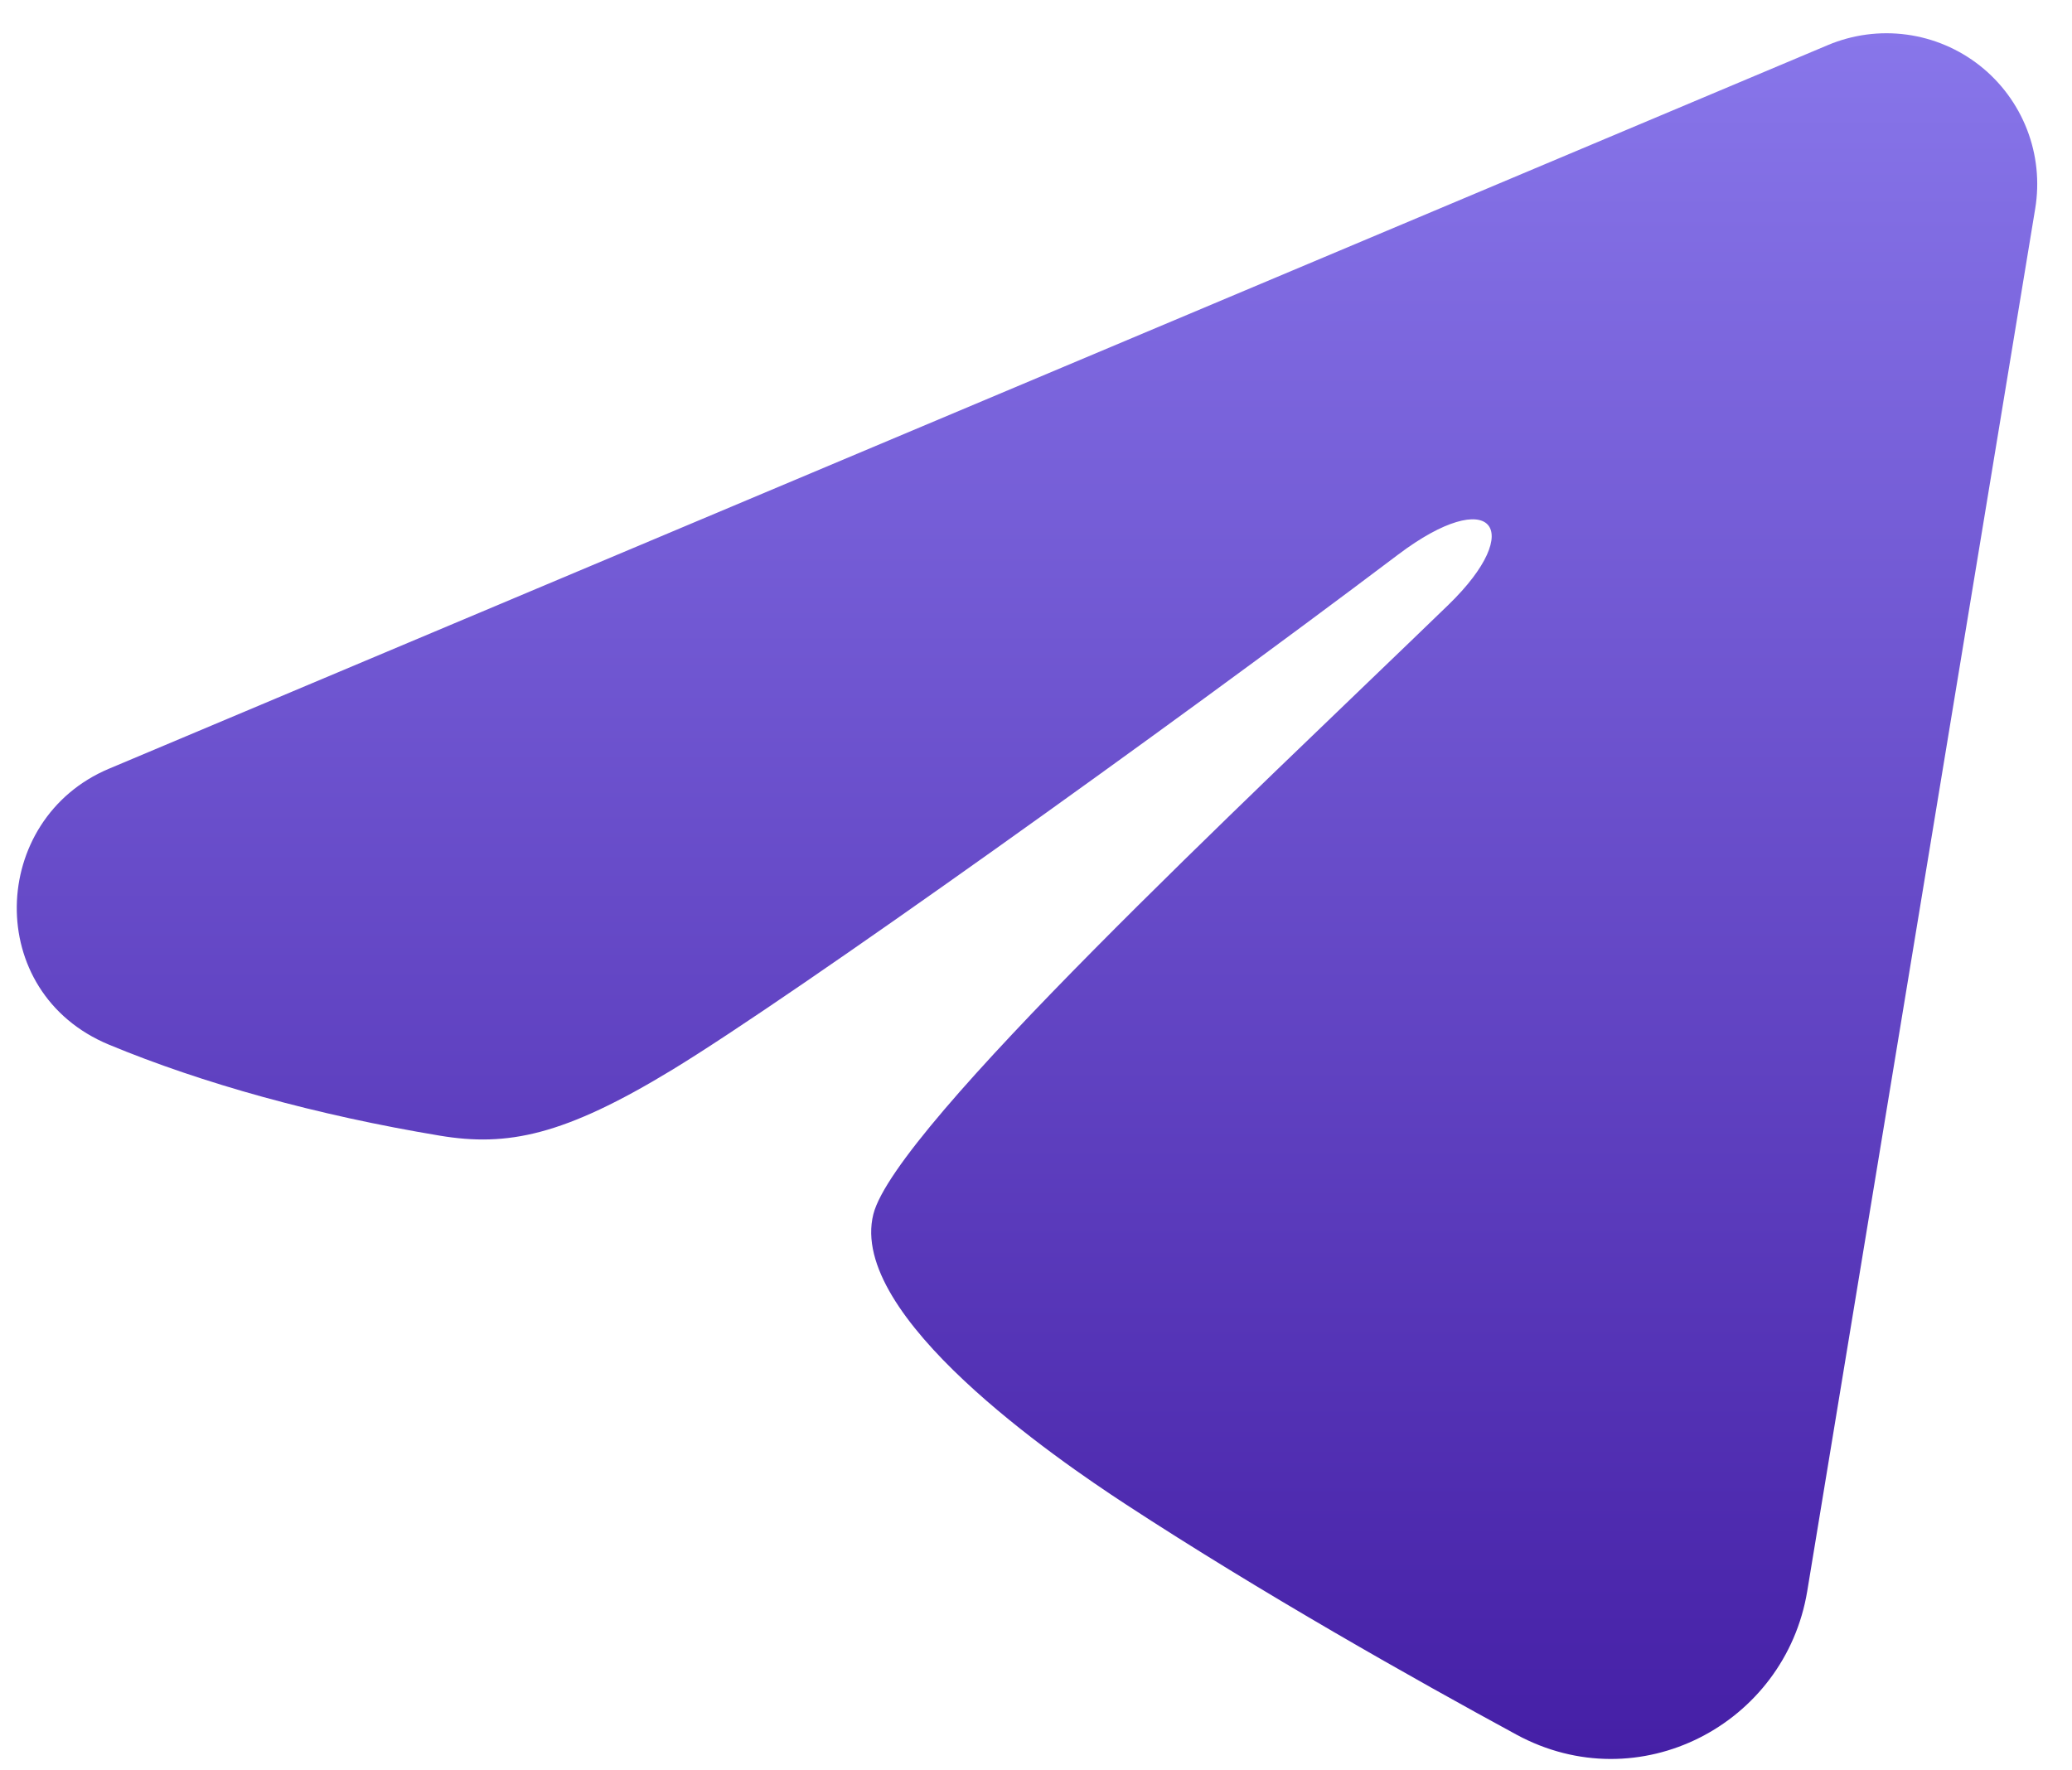 <svg width="55" height="47" viewBox="0 0 55 47" fill="none" xmlns="http://www.w3.org/2000/svg">
<path fill-rule="evenodd" clip-rule="evenodd" d="M48.522 1.196C49.181 0.919 49.903 0.823 50.612 0.919C51.321 1.015 51.991 1.299 52.553 1.742C53.114 2.185 53.547 2.771 53.806 3.438C54.065 4.105 54.14 4.829 54.024 5.535L47.972 42.244C47.385 45.785 43.5 47.816 40.252 46.052C37.536 44.577 33.501 42.303 29.872 39.931C28.058 38.743 22.499 34.941 23.183 32.235C23.77 29.922 33.109 21.228 38.446 16.059C40.54 14.029 39.585 12.857 37.111 14.725C30.969 19.363 21.107 26.415 17.846 28.401C14.969 30.151 13.47 30.45 11.676 30.151C8.405 29.607 5.371 28.764 2.895 27.736C-0.452 26.349 -0.289 21.748 2.892 20.409L48.522 1.196Z" fill="url(#paint0_linear_1_668)"/>
<defs>
<linearGradient id="paint0_linear_1_668" x1="27.261" y1="0.883" x2="27.261" y2="46.699" gradientUnits="userSpaceOnUse">
<stop stop-color="#8876EA"/>
<stop offset="1" stop-color="#451FA6"/>
</linearGradient>
</defs>
</svg>
